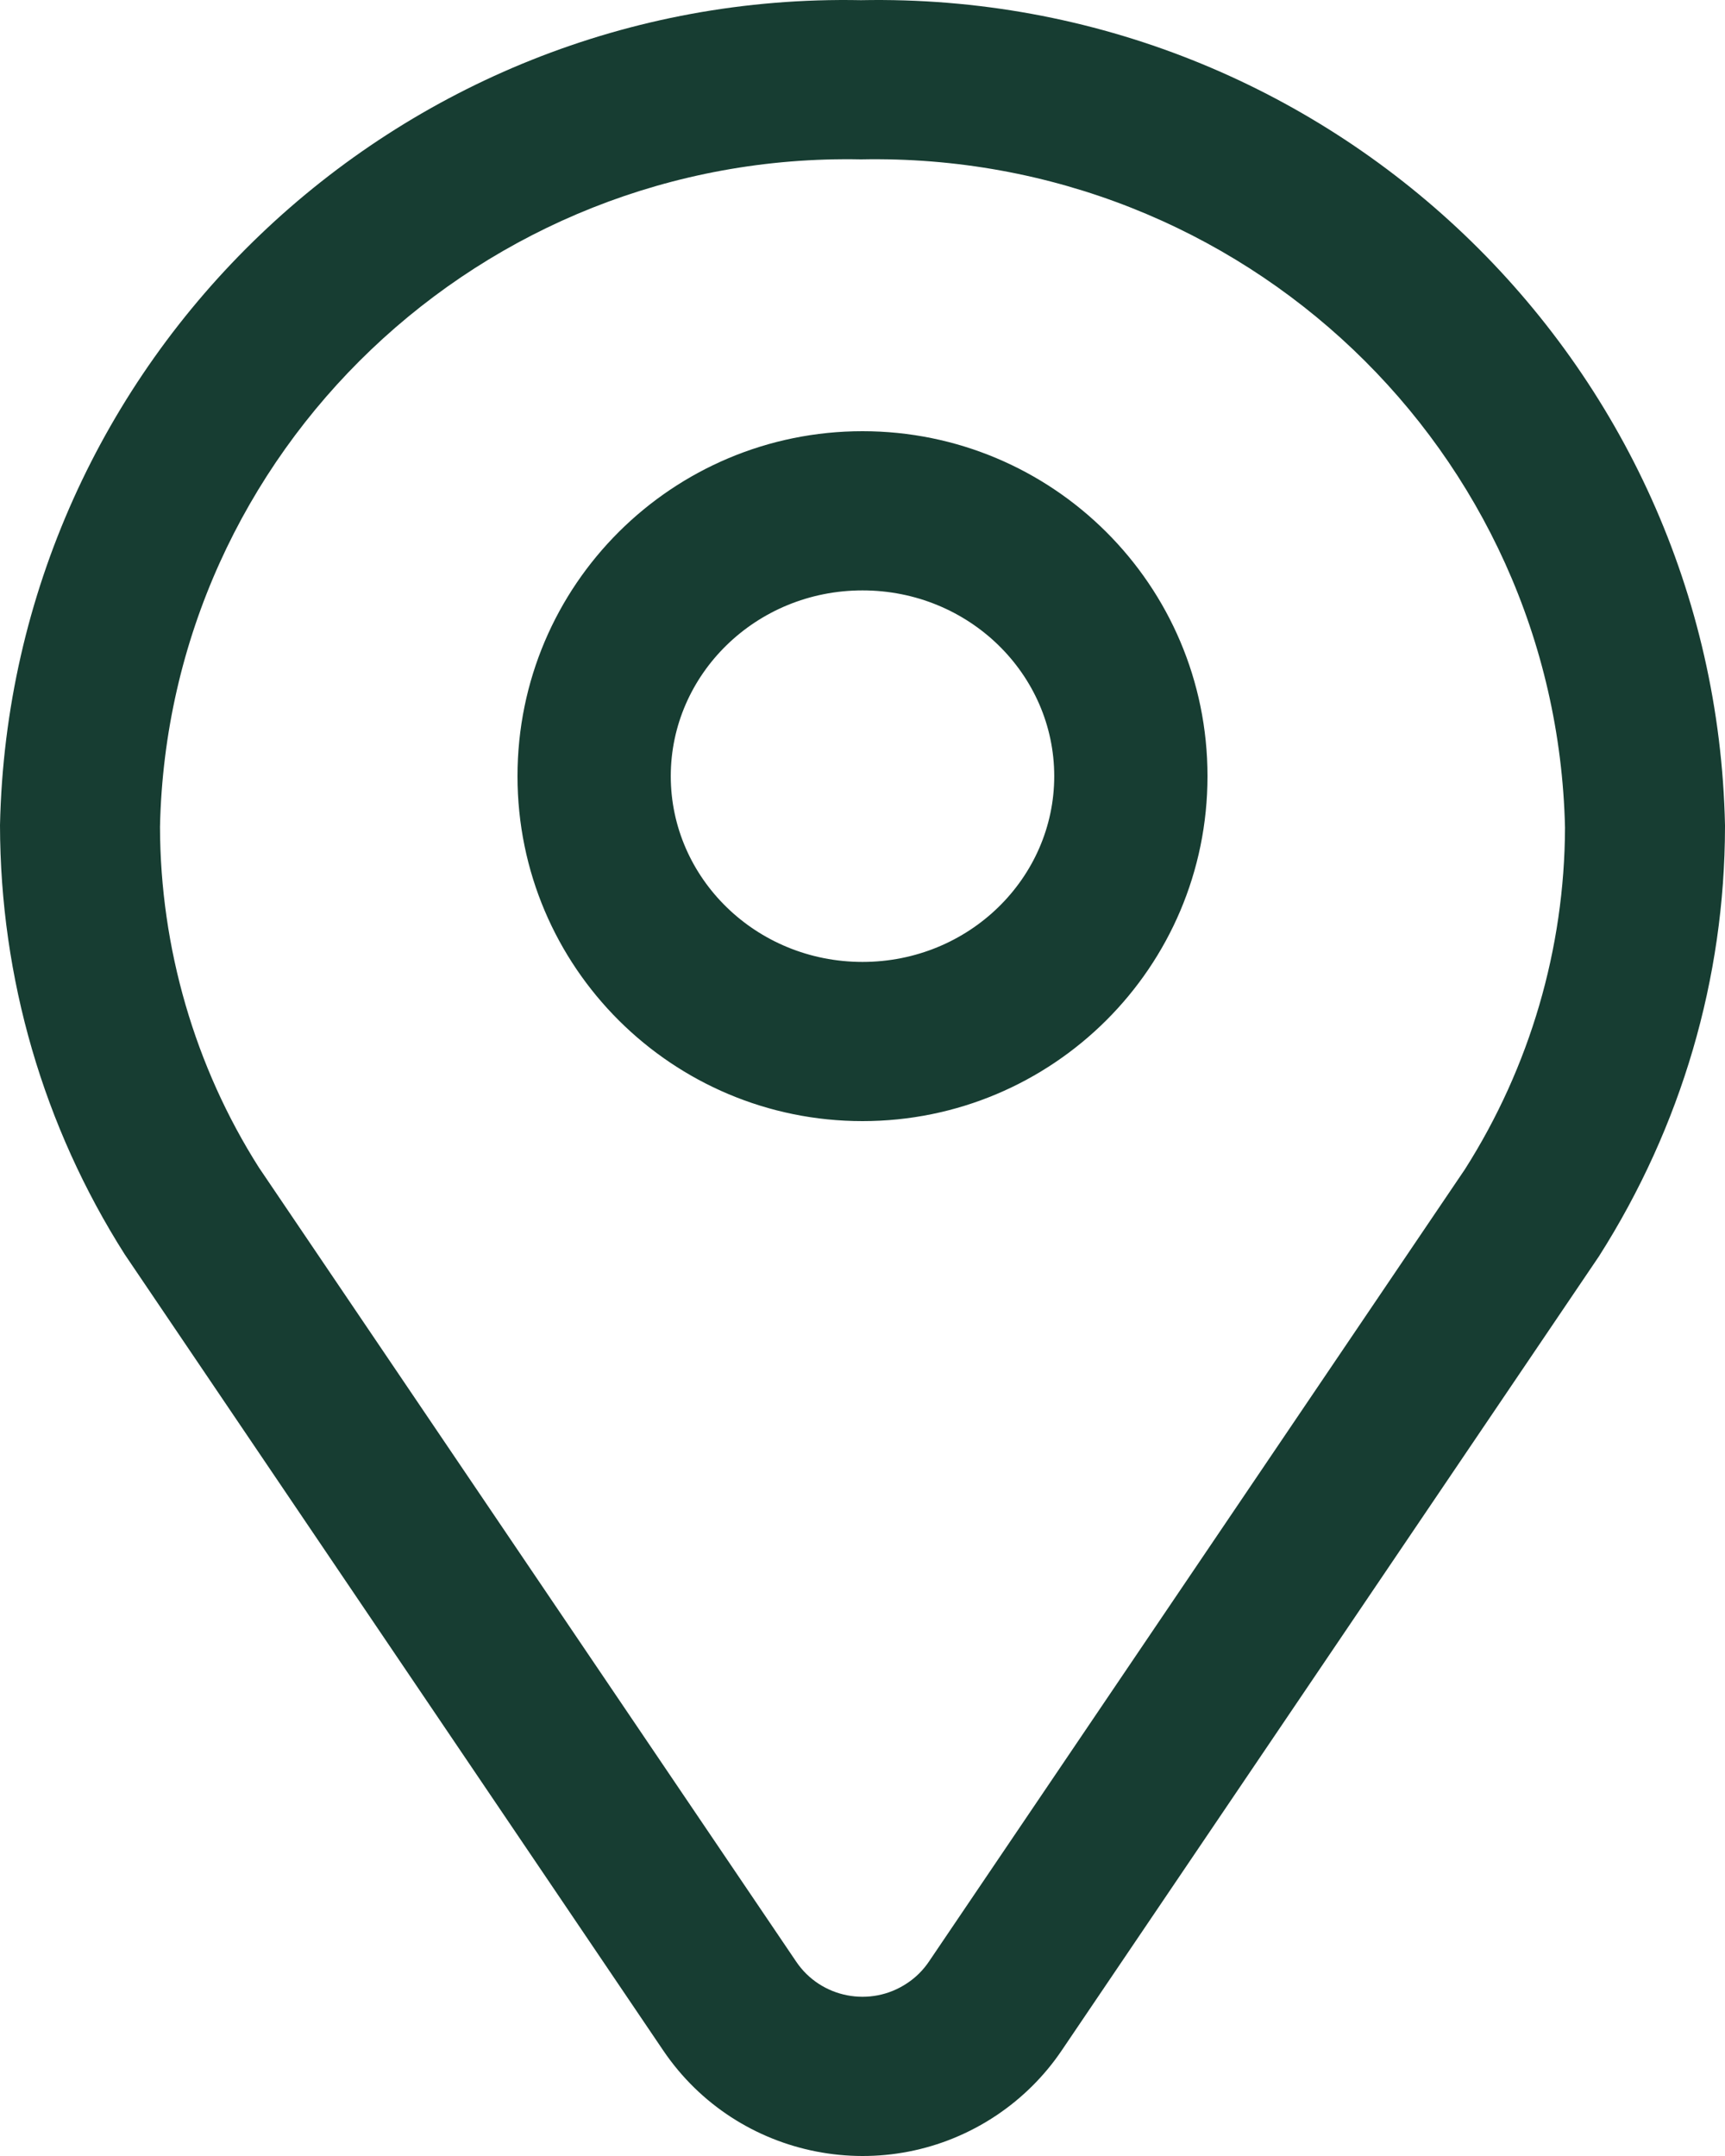 <svg xmlns="http://www.w3.org/2000/svg" width="20" height="25" viewBox="0 0 20 25">
    <g fill="none" fill-rule="evenodd">
        <g fill="#173D32" fill-rule="nonzero">
            <path d="M805 476.569v.02c-.003 1.755-.504 3.473-1.461 4.978l-6.23 9.21c-.2.296-.457.551-.755.751-1.276.854-3.005.517-3.864-.751l-6.244-9.232c-.942-1.483-1.443-3.2-1.446-4.976.115-5.392 4.597-9.673 9.982-9.567 5.42-.106 9.903 4.175 10.018 9.567zm-10.018-7.721c-4.397-.087-8.034 3.386-8.127 7.739.003 1.406.405 2.783 1.146 3.95l6.23 9.209c.285.423.862.535 1.287.25.1-.066.185-.151.252-.25l6.215-9.188c.753-1.185 1.155-2.558 1.16-3.96-.1-4.37-3.733-7.837-8.163-7.75zM795 472c2.2 0 4 1.78 4 4 0 2.22-1.8 4-4 4s-4-1.78-4-4c0-2.22 1.8-4 4-4zm0 1.846c-1.237 0-2.223.975-2.223 2.154 0 1.18.986 2.154 2.223 2.154 1.237 0 2.223-.975 2.223-2.154 0-1.18-.986-2.154-2.223-2.154z" transform="translate(-785 -467)"/>
        </g>
    </g>
</svg>

